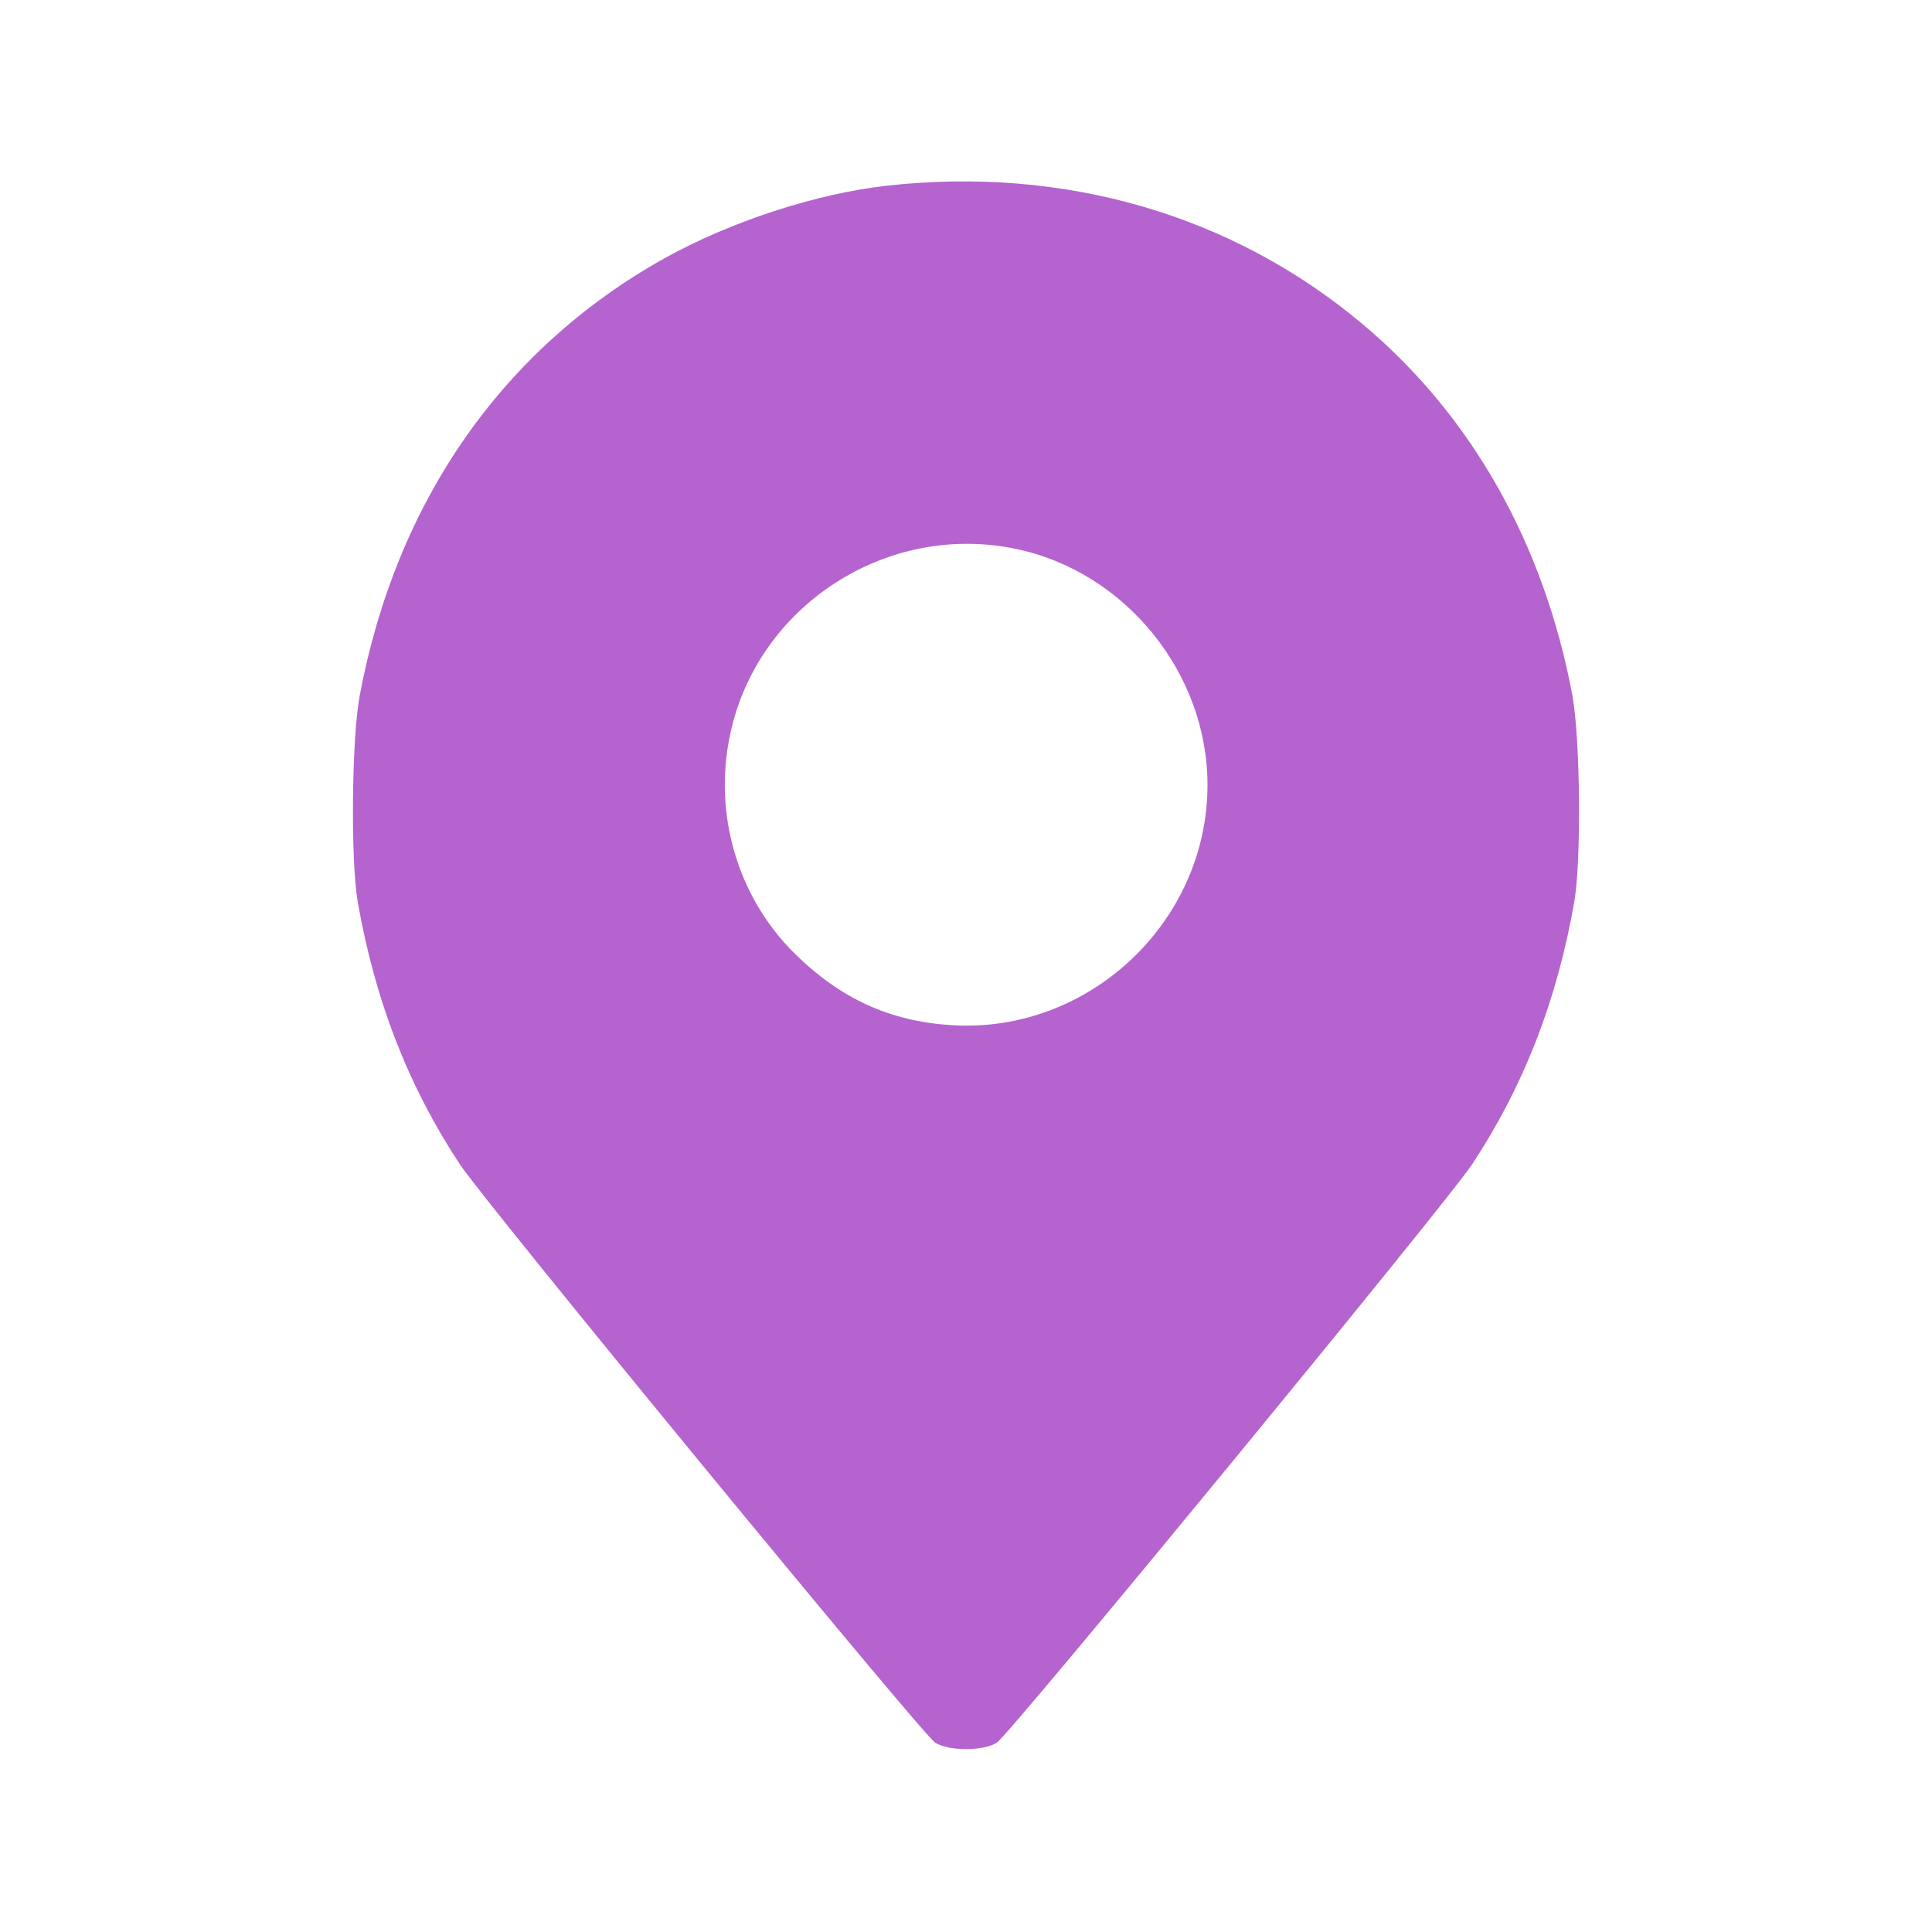 <?xml version="1.0" standalone="no"?>
<!DOCTYPE svg PUBLIC "-//W3C//DTD SVG 20010904//EN"
 "http://www.w3.org/TR/2001/REC-SVG-20010904/DTD/svg10.dtd">
<svg version="1.0" xmlns="http://www.w3.org/2000/svg"
 width="19px" height="19px" viewBox="0 0 512 512"
 preserveAspectRatio="xMidYMid meet">

<g transform="translate(0,512) scale(0.1,-0.1)"
fill="#b563cf" stroke="none">
<path d="M2351 4628 c-188 -21 -415 -95 -591 -193 -429 -240 -711 -645 -807
-1160 -21 -113 -24 -435 -5 -545 46 -263 135 -490 271 -696 69 -104 1223
-1508 1259 -1532 35 -23 129 -23 164 0 35 23 1190 1428 1259 1532 136 206 225
433 271 696 19 111 16 431 -5 547 -75 401 -267 742 -556 984 -345 290 -790
419 -1260 367z m343 -963 c289 -61 506 -329 506 -625 0 -363 -313 -658 -675
-637 -167 10 -298 70 -422 193 -149 149 -213 368 -168 578 72 341 416 564 759
491z"/>
</g>
</svg>

